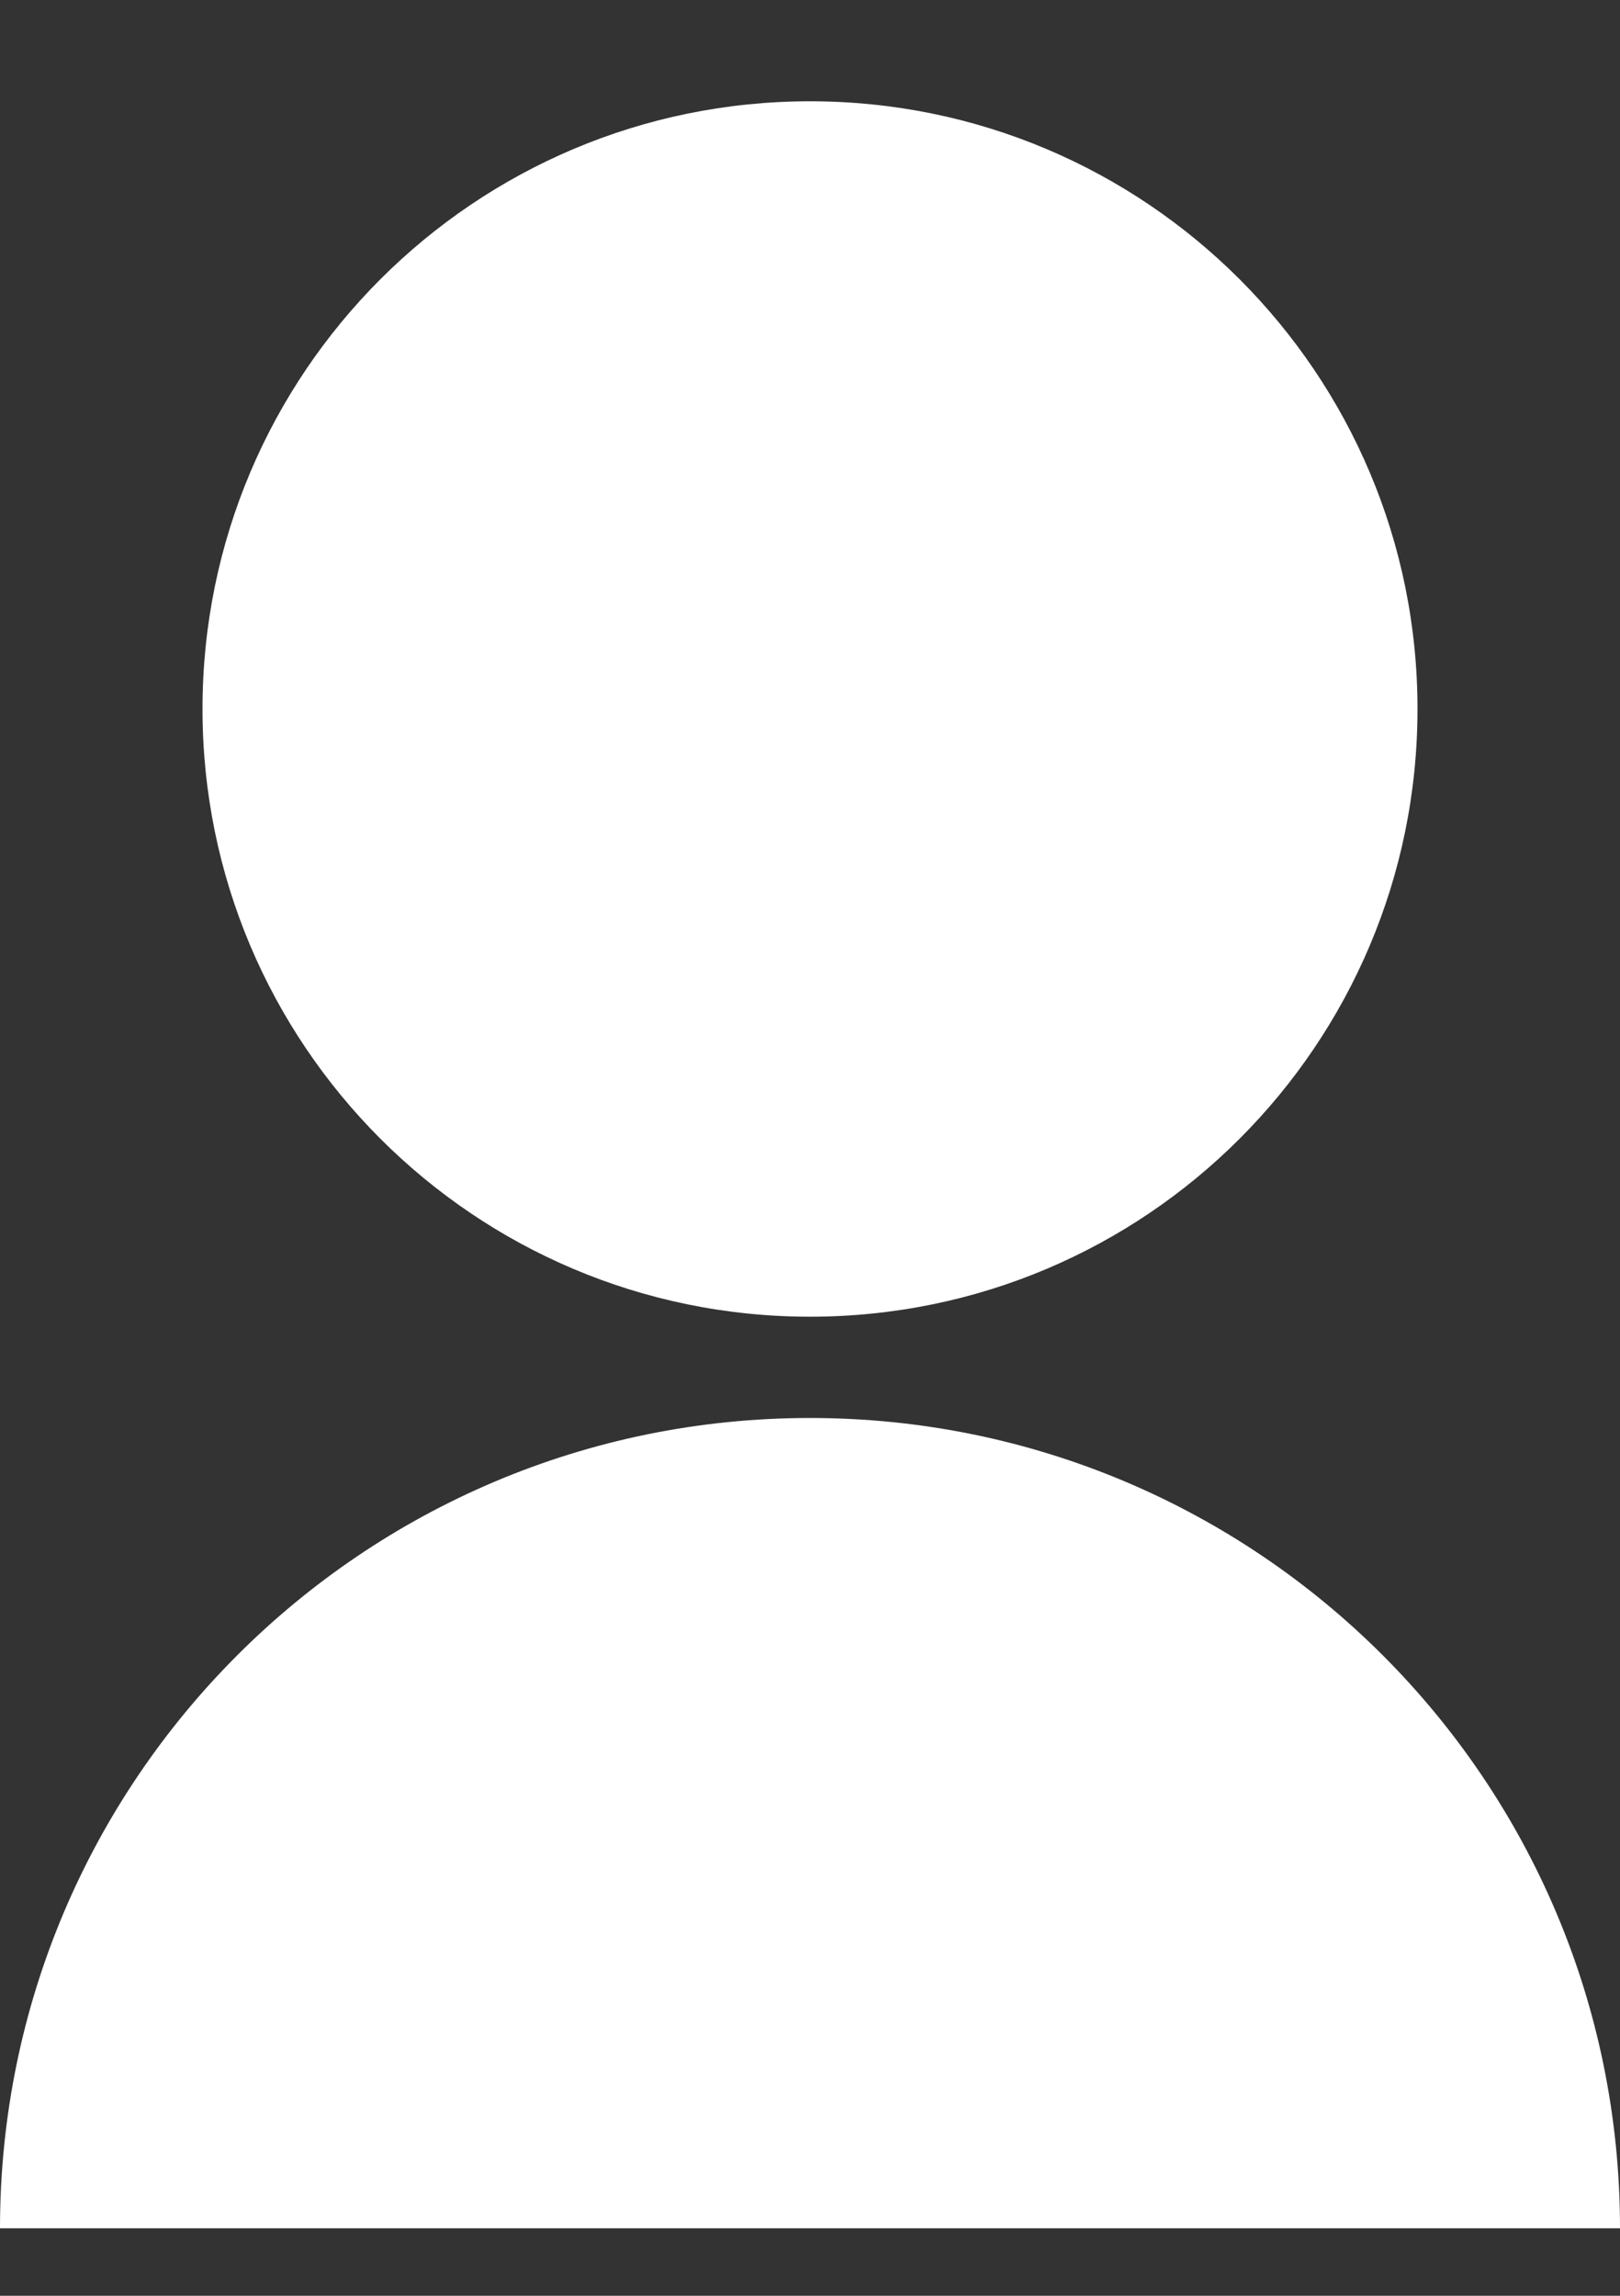 <svg width="12" height="17" viewBox="0 0 12 17" fill="none" xmlns="http://www.w3.org/2000/svg">
<rect x="0" y="0" width="12" height="17" fill="#333333" stroke="none"/>
<path d="M0 16.5C0 13.186 2.686 10.5 6 10.5C9.314 10.5 12 13.186 12 16.5H0ZM6 9.75C3.514 9.75 1.5 7.736 1.5 5.25C1.5 2.764 3.514 0.75 6 0.75C8.486 0.75 10.5 2.764 10.5 5.25C10.5 7.736 8.486 9.75 6 9.75Z" fill="white"/>
</svg>

